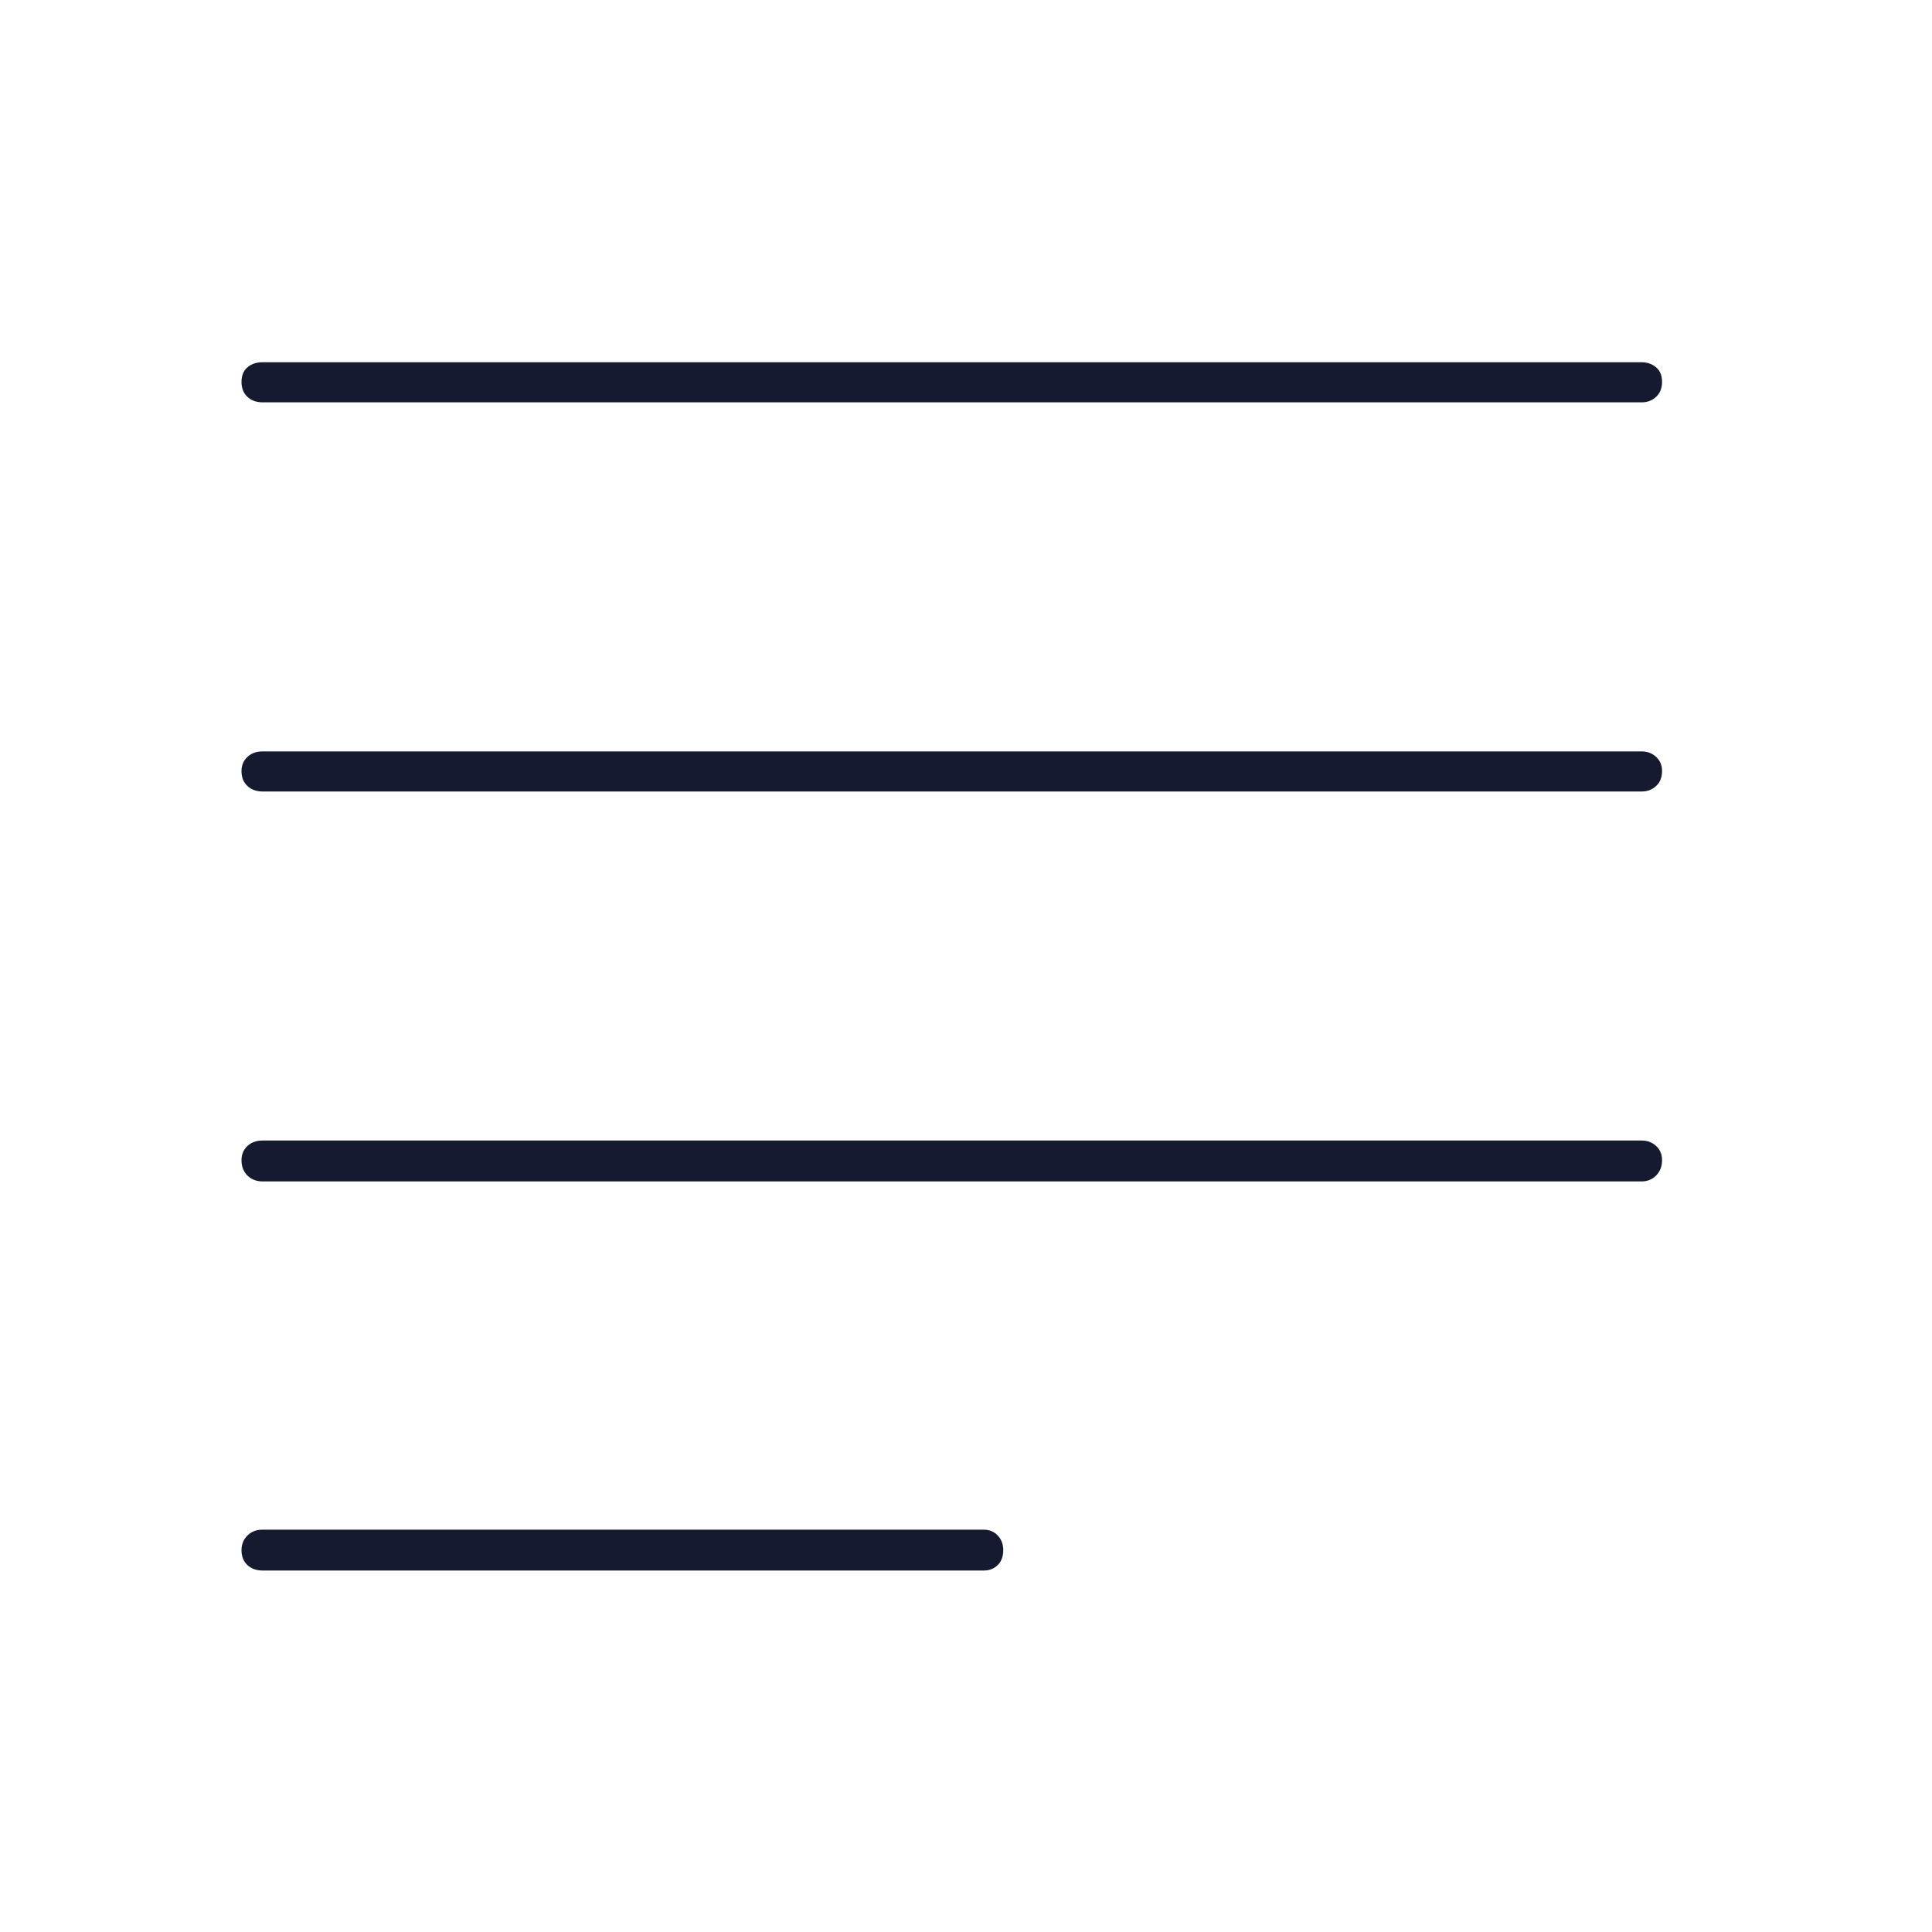 <svg xmlns="http://www.w3.org/2000/svg" width="40" height="40" viewBox="0 0 40 40"><g fill="none" fill-rule="evenodd"><g><g><g><path d="M0 0H40V40H0z" transform="translate(-1896 -279) translate(1656 279) translate(240)"/><path fill="#151A30" d="M33.988 8.33c.119 0 .22-.038.3-.114.082-.076.123-.179.123-.31 0-.13-.04-.23-.122-.3-.082-.07-.182-.106-.301-.106H5.439c-.13 0-.236.035-.317.106-.081.07-.122.17-.122.3 0 .131.04.234.122.31.081.076.187.114.317.114h28.549zm0 8.057c.119 0 .22-.038.3-.114.082-.076.123-.18.123-.31 0-.119-.04-.216-.122-.292-.082-.076-.182-.114-.301-.114H5.439c-.13 0-.236.038-.317.114-.081.076-.122.173-.122.293 0 .13.04.233.122.309.081.076.187.114.317.114h28.549zm0 8.073c.119 0 .22-.041.3-.122.082-.082.123-.188.123-.318 0-.12-.04-.217-.122-.293-.082-.076-.182-.114-.301-.114H5.439c-.13 0-.236.038-.317.114-.081.076-.122.174-.122.293 0 .13.04.236.122.318.081.08.187.122.317.122h28.549zm-13.623 8.056c.119 0 .217-.038.293-.114.076-.076.113-.179.113-.309 0-.12-.037-.22-.113-.301-.076-.081-.174-.122-.293-.122H5.439c-.13 0-.236.04-.317.122-.081.081-.122.182-.122.301 0 .13.04.233.122.31.081.075.187.113.317.113h14.926z" transform="translate(-1896 -279) translate(1656 279) translate(240)"/></g></g></g></g></svg>
